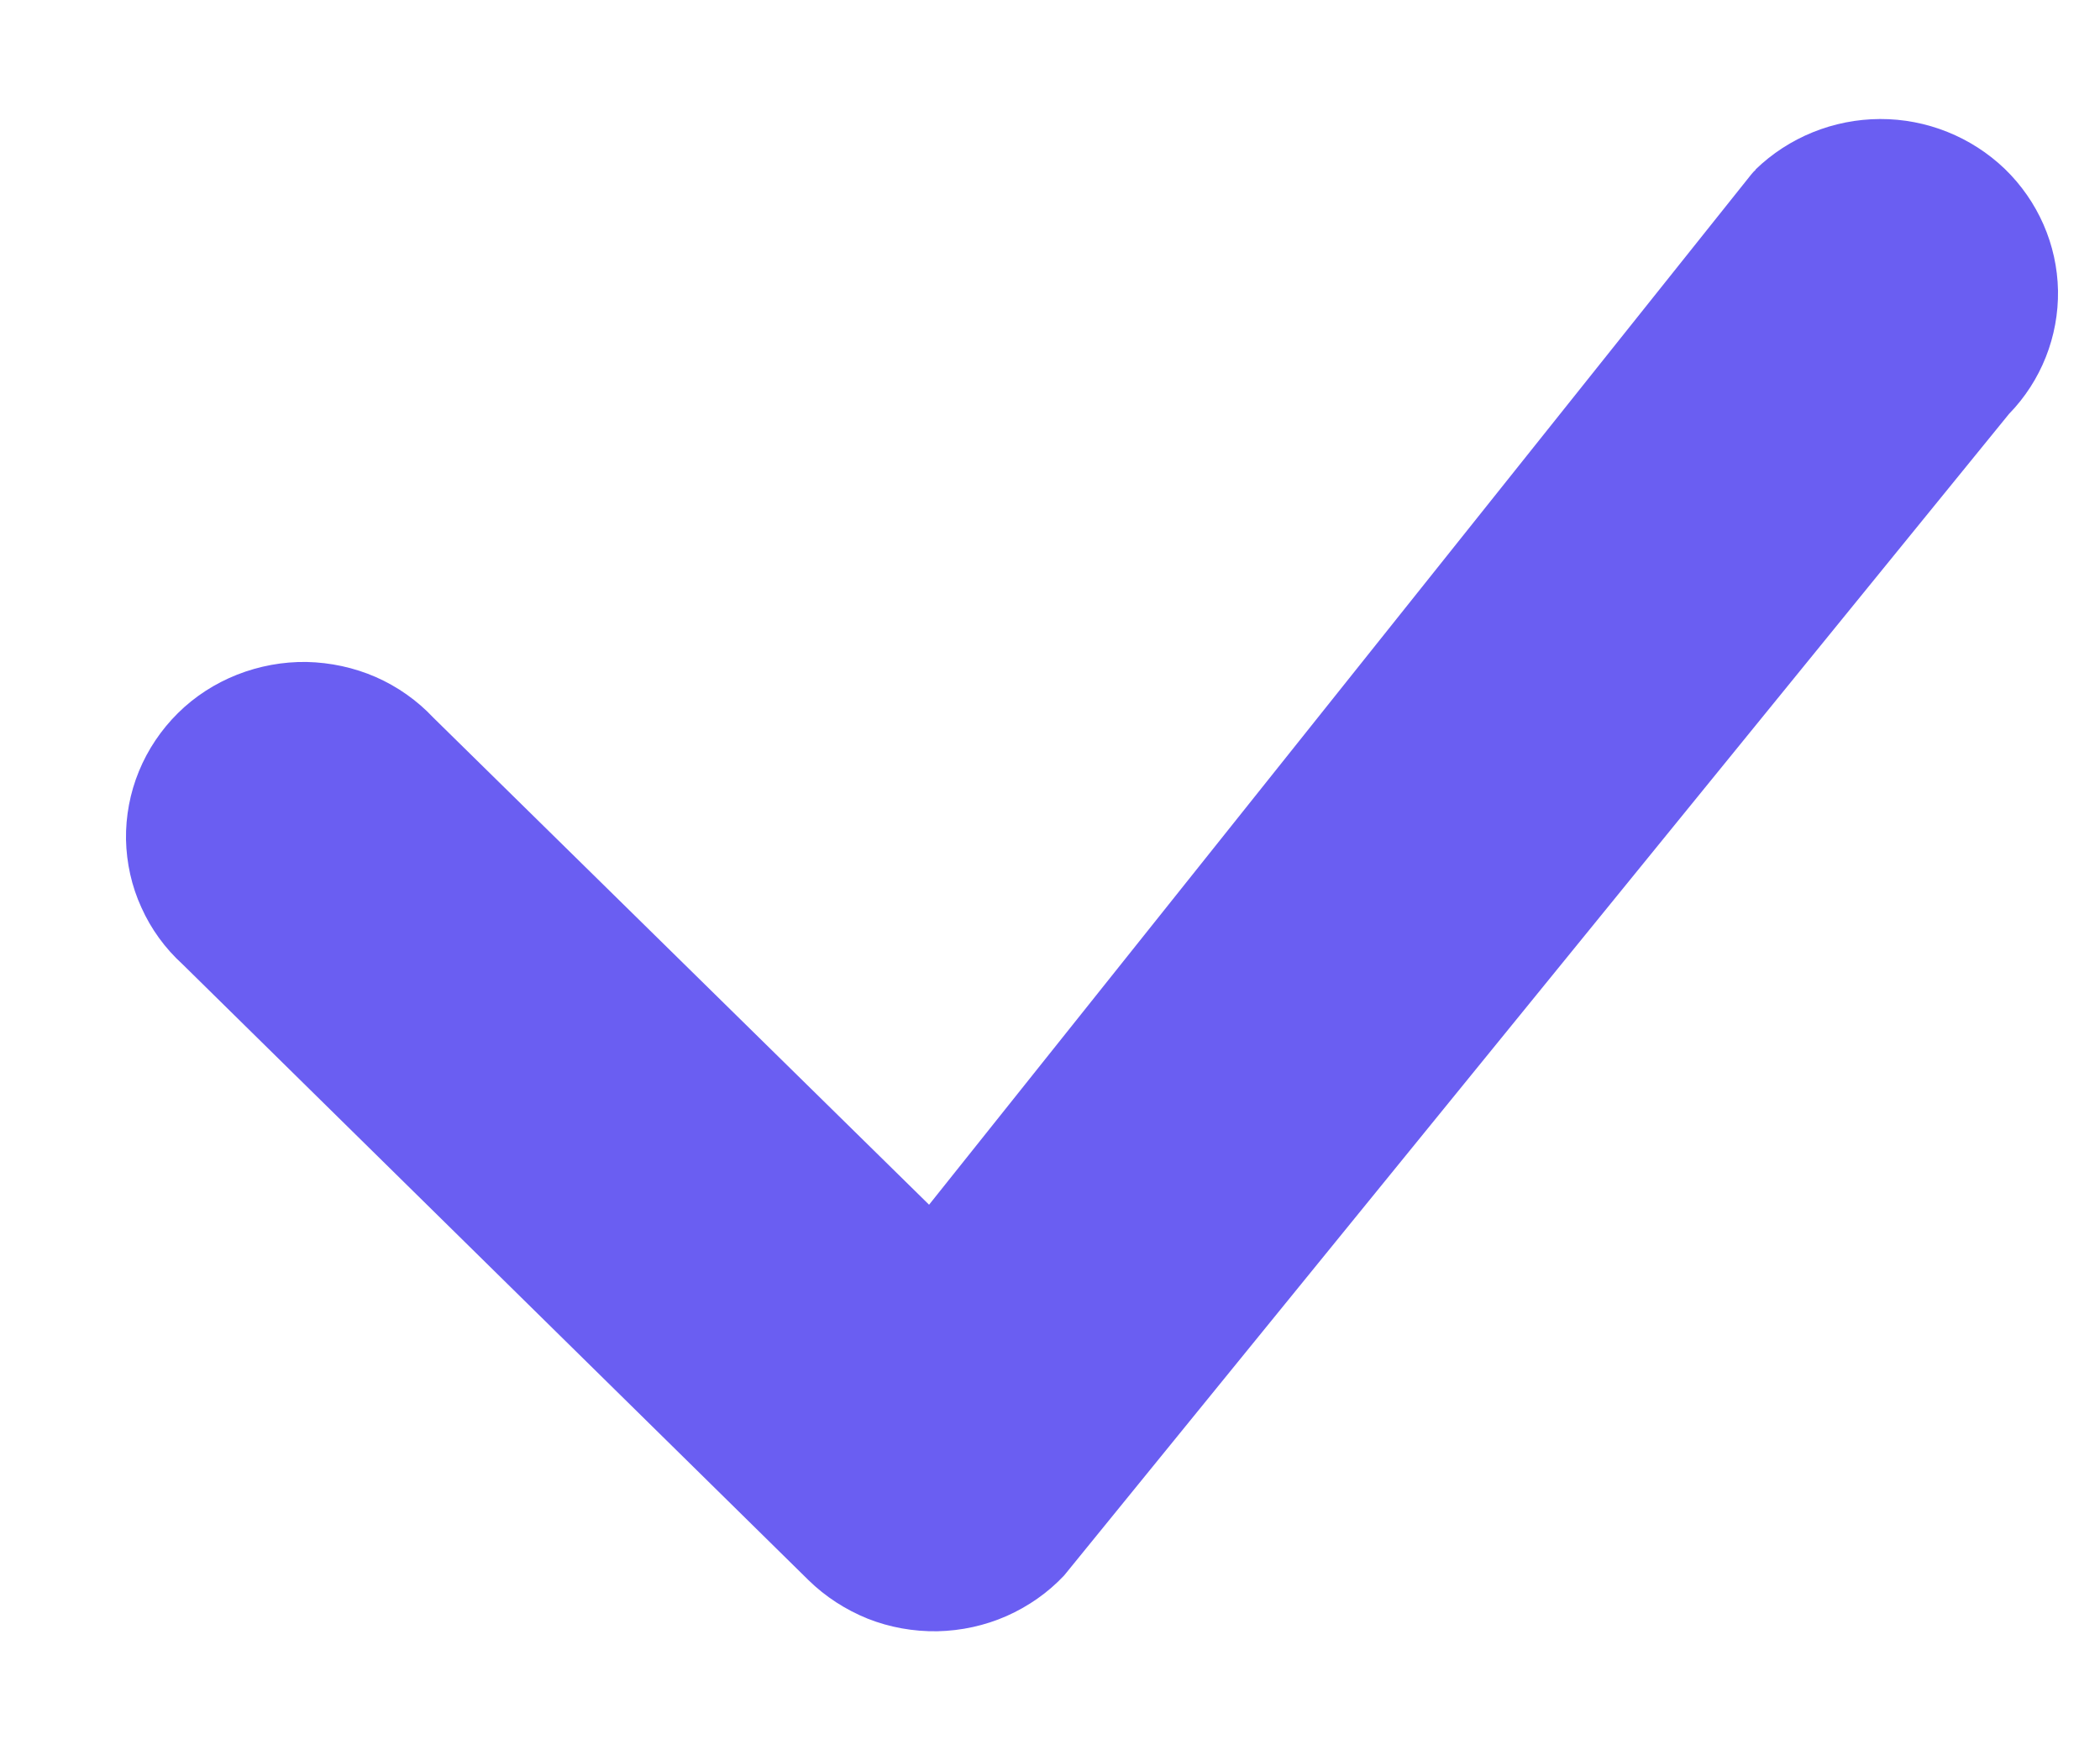 <svg width="12" height="10" viewBox="0 0 12 10" fill="none" xmlns="http://www.w3.org/2000/svg">
<path fill-rule="evenodd" clip-rule="evenodd" d="M10.031 0.969C10.221 0.785 10.476 0.681 10.743 0.68C11.009 0.679 11.265 0.782 11.456 0.965C11.646 1.149 11.755 1.398 11.76 1.66C11.764 1.922 11.664 2.176 11.48 2.365L6.081 9.001C5.988 9.1 5.876 9.178 5.752 9.233C5.627 9.288 5.493 9.317 5.356 9.32C5.22 9.322 5.084 9.298 4.958 9.248C4.832 9.197 4.717 9.123 4.62 9.028L1.043 5.509C0.943 5.418 0.863 5.308 0.808 5.185C0.752 5.063 0.723 4.931 0.72 4.797C0.718 4.663 0.743 4.53 0.794 4.406C0.845 4.282 0.921 4.169 1.017 4.074C1.113 3.979 1.228 3.905 1.354 3.855C1.481 3.805 1.616 3.78 1.752 3.782C1.888 3.785 2.023 3.814 2.147 3.868C2.272 3.923 2.384 4.002 2.476 4.1L5.309 6.883L10.006 0.998C10.014 0.988 10.023 0.978 10.033 0.969H10.031Z" fill="#6A5EF2"/>
</svg>
